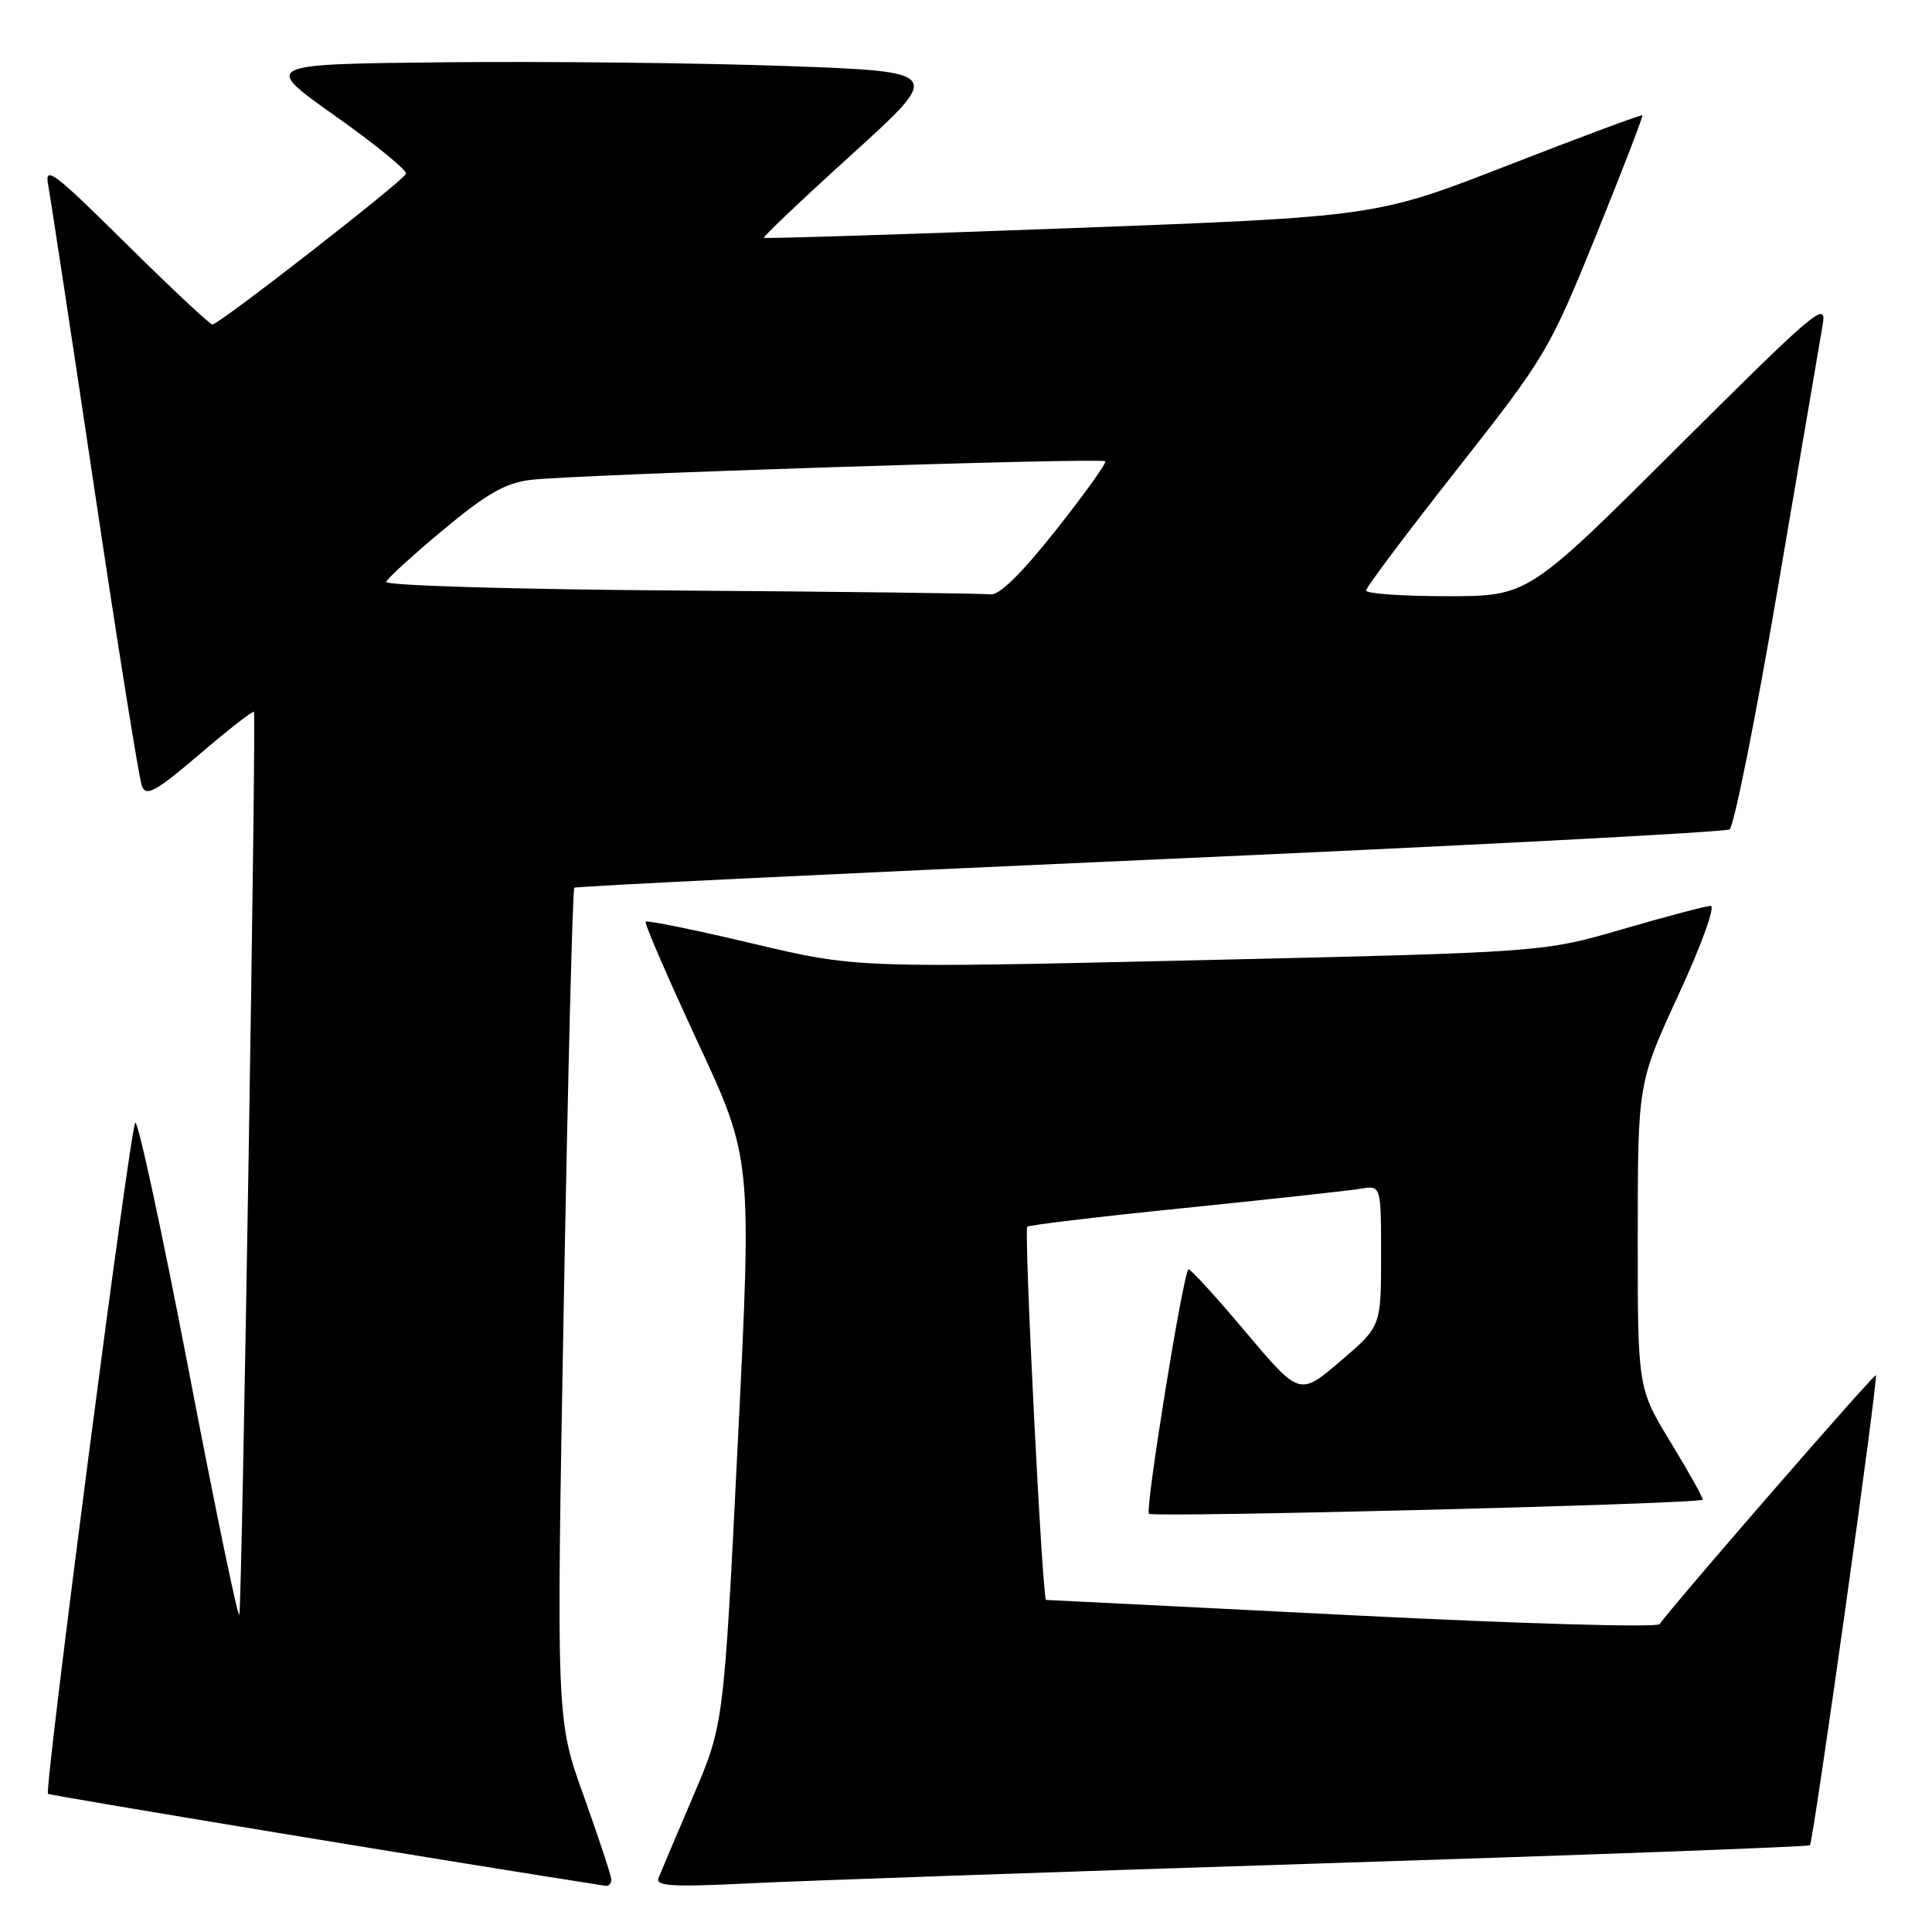 <?xml version="1.0" encoding="UTF-8" standalone="no"?>
<!DOCTYPE svg PUBLIC "-//W3C//DTD SVG 1.1//EN" "http://www.w3.org/Graphics/SVG/1.1/DTD/svg11.dtd" >
<svg xmlns="http://www.w3.org/2000/svg" xmlns:xlink="http://www.w3.org/1999/xlink" version="1.1" viewBox="0 0 256 256">
 <g >
 <path fill="currentColor"
d=" M 81.00 249.07 C 81.00 248.57 79.36 243.59 77.36 238.01 C 73.71 227.87 73.71 227.87 74.70 172.92 C 75.25 142.70 75.87 117.82 76.10 117.63 C 76.32 117.44 110.61 115.77 152.30 113.92 C 193.99 112.07 228.58 110.26 229.17 109.90 C 229.76 109.53 232.64 95.12 235.58 77.87 C 238.52 60.62 241.19 44.92 241.52 43.00 C 242.08 39.77 240.58 41.05 222.30 59.25 C 202.48 79.00 202.48 79.00 191.74 79.00 C 185.83 79.00 181.00 78.66 181.01 78.25 C 181.01 77.84 186.44 70.60 193.08 62.17 C 204.82 47.25 205.30 46.44 211.49 31.18 C 214.98 22.56 217.74 15.41 217.62 15.28 C 217.49 15.16 209.50 18.13 199.87 21.88 C 182.35 28.71 182.35 28.71 141.92 30.23 C 119.69 31.06 101.37 31.64 101.22 31.51 C 101.07 31.38 106.34 26.38 112.95 20.39 C 124.95 9.50 124.95 9.50 104.22 8.75 C 92.83 8.34 72.53 8.12 59.12 8.25 C 34.73 8.50 34.73 8.50 44.41 15.36 C 49.74 19.13 53.96 22.58 53.80 23.02 C 53.44 23.99 29.02 43.00 28.15 43.00 C 27.81 43.00 22.65 38.16 16.67 32.25 C 7.13 22.80 5.88 21.86 6.38 24.50 C 6.69 26.15 9.46 44.38 12.54 65.00 C 15.61 85.62 18.44 103.26 18.81 104.18 C 19.38 105.59 20.67 104.87 26.43 99.95 C 30.24 96.69 33.49 94.16 33.65 94.32 C 33.98 94.64 32.08 211.54 31.72 213.94 C 31.59 214.73 28.58 200.23 25.03 181.71 C 21.47 163.19 18.27 148.37 17.92 148.77 C 17.23 149.56 5.84 237.17 6.36 237.69 C 6.58 237.92 62.52 247.15 80.25 249.88 C 80.66 249.95 81.00 249.58 81.00 249.07 Z  M 175.49 246.90 C 210.68 245.78 239.63 244.70 239.82 244.51 C 240.28 244.05 248.91 182.58 248.56 182.23 C 248.33 181.99 221.39 213.00 219.92 215.20 C 219.60 215.68 201.51 215.16 179.13 214.03 C 157.01 212.91 138.77 212.00 138.61 212.00 C 138.12 212.00 135.65 163.01 136.12 162.55 C 136.35 162.32 145.75 161.20 157.02 160.06 C 168.28 158.91 178.74 157.77 180.25 157.52 C 183.00 157.05 183.00 157.05 183.00 166.40 C 183.00 175.76 183.00 175.76 177.60 180.37 C 172.20 184.98 172.20 184.98 165.00 176.43 C 161.03 171.72 157.65 168.02 157.47 168.20 C 156.72 168.94 151.71 200.04 152.24 200.58 C 152.78 201.11 225.05 199.29 225.61 198.72 C 225.75 198.59 223.86 195.21 221.43 191.21 C 217.00 183.95 217.00 183.95 217.01 163.73 C 217.02 143.50 217.02 143.50 222.44 131.75 C 225.45 125.23 227.33 120.01 226.68 120.03 C 226.03 120.05 220.78 121.44 215.00 123.12 C 204.50 126.18 204.50 126.18 159.00 127.23 C 113.50 128.28 113.50 128.28 99.71 125.02 C 92.12 123.22 85.75 121.92 85.56 122.13 C 85.36 122.33 88.45 129.47 92.41 138.00 C 99.63 153.50 99.63 153.50 97.77 191.00 C 95.91 228.50 95.91 228.50 91.85 238.00 C 89.62 243.22 87.55 248.10 87.26 248.83 C 86.82 249.92 89.00 250.06 99.11 249.56 C 105.92 249.22 140.29 248.02 175.49 246.90 Z  M 90.17 78.25 C 68.26 78.10 50.99 77.59 51.17 77.10 C 51.35 76.62 54.77 73.50 58.77 70.17 C 64.45 65.44 66.97 64.00 70.27 63.59 C 75.93 62.89 145.95 60.62 146.45 61.12 C 146.67 61.33 143.72 65.44 139.91 70.25 C 135.37 75.99 132.39 78.92 131.24 78.76 C 130.28 78.63 111.80 78.40 90.17 78.25 Z "/>
</g>
</svg>